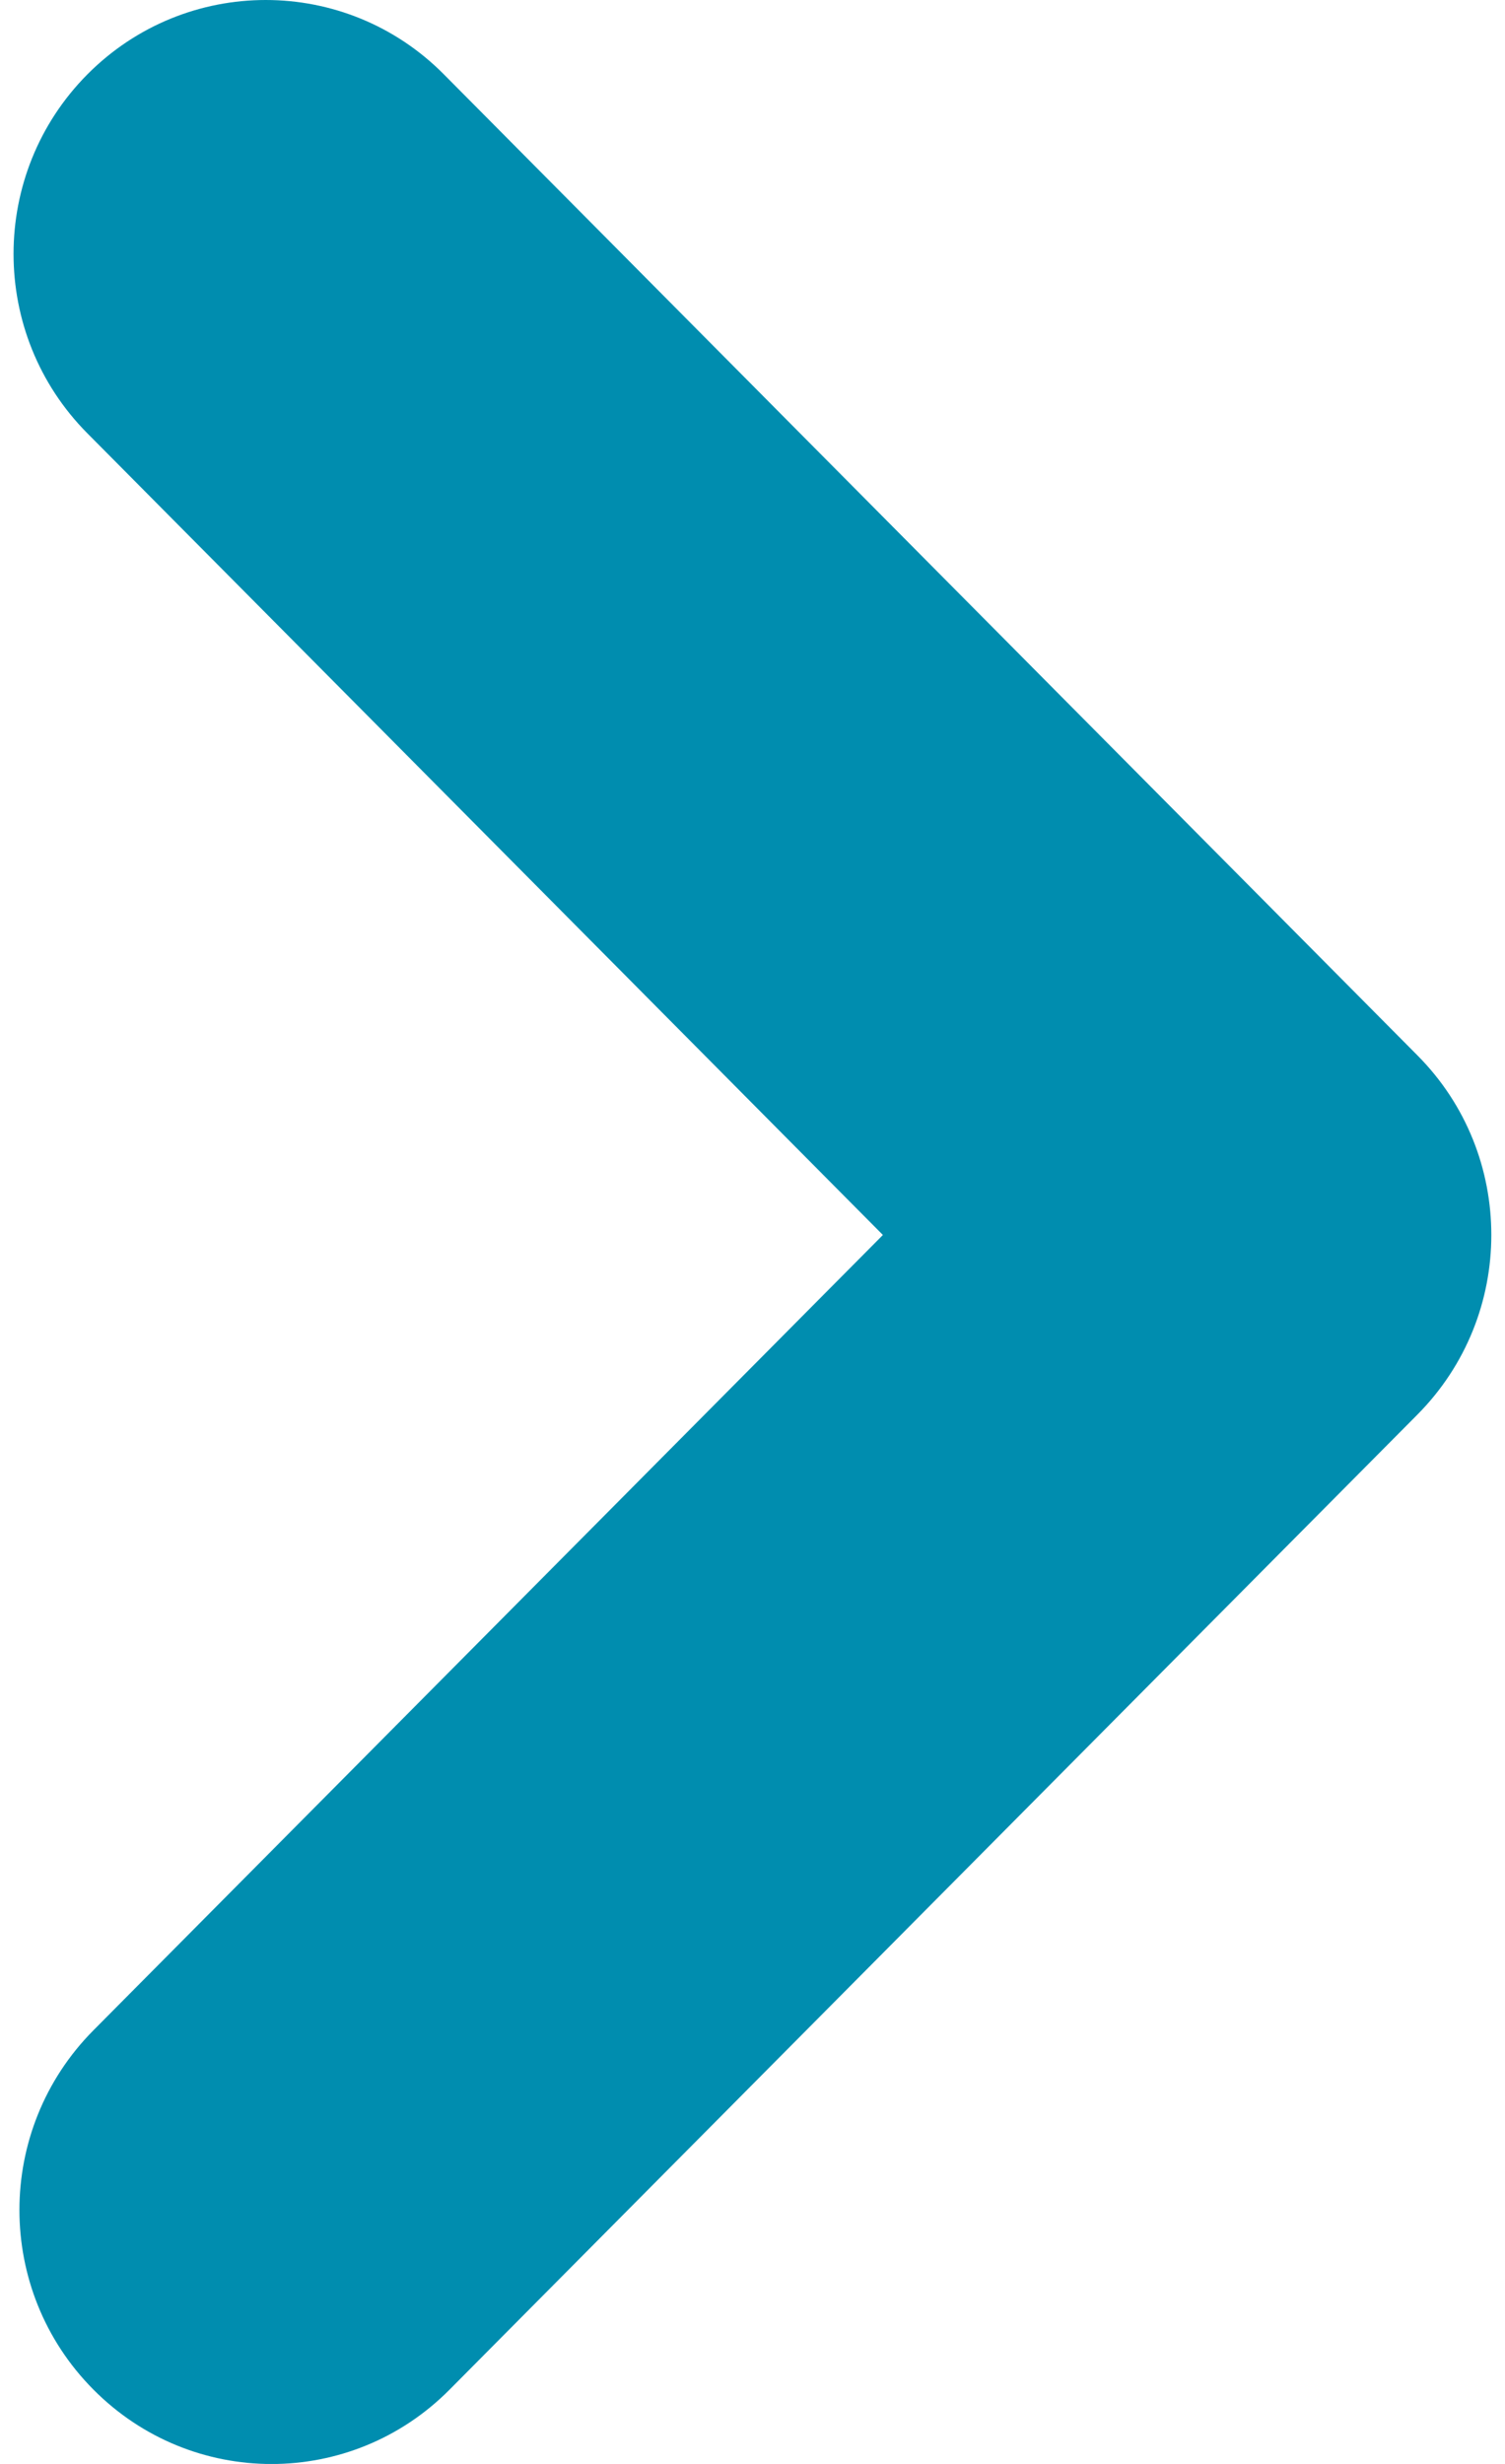 <?xml version="1.0" encoding="utf-8"?>
<!-- Generator: Adobe Illustrator 16.0.0, SVG Export Plug-In . SVG Version: 6.00 Build 0)  -->
<!DOCTYPE svg PUBLIC "-//W3C//DTD SVG 1.1//EN" "http://www.w3.org/Graphics/SVG/1.1/DTD/svg11.dtd">
<svg version="1.1" id="Layer_1" xmlns="http://www.w3.org/2000/svg" xmlns:xlink="http://www.w3.org/1999/xlink" x="0px" y="0px"
	 width="11px" height="18px" viewBox="0 0 11 18" enable-background="new 0 0 11 18" xml:space="preserve">
<g>
	<g>
		<path fill="#008DAF" d="M10.9,9.022c0,0.475-0.18,0.949-0.54,1.312l-7.073,7.122c-0.719,0.726-1.885,0.726-2.605,0
			c-0.72-0.725-0.72-1.897,0-2.623l5.771-5.811L0.639,3.166c-0.72-0.724-0.72-1.898,0-2.623c0.72-0.724,1.887-0.724,2.605,0
			L10.36,7.71C10.721,8.073,10.9,8.547,10.9,9.022z"/>
	</g>
</g>
</svg>
